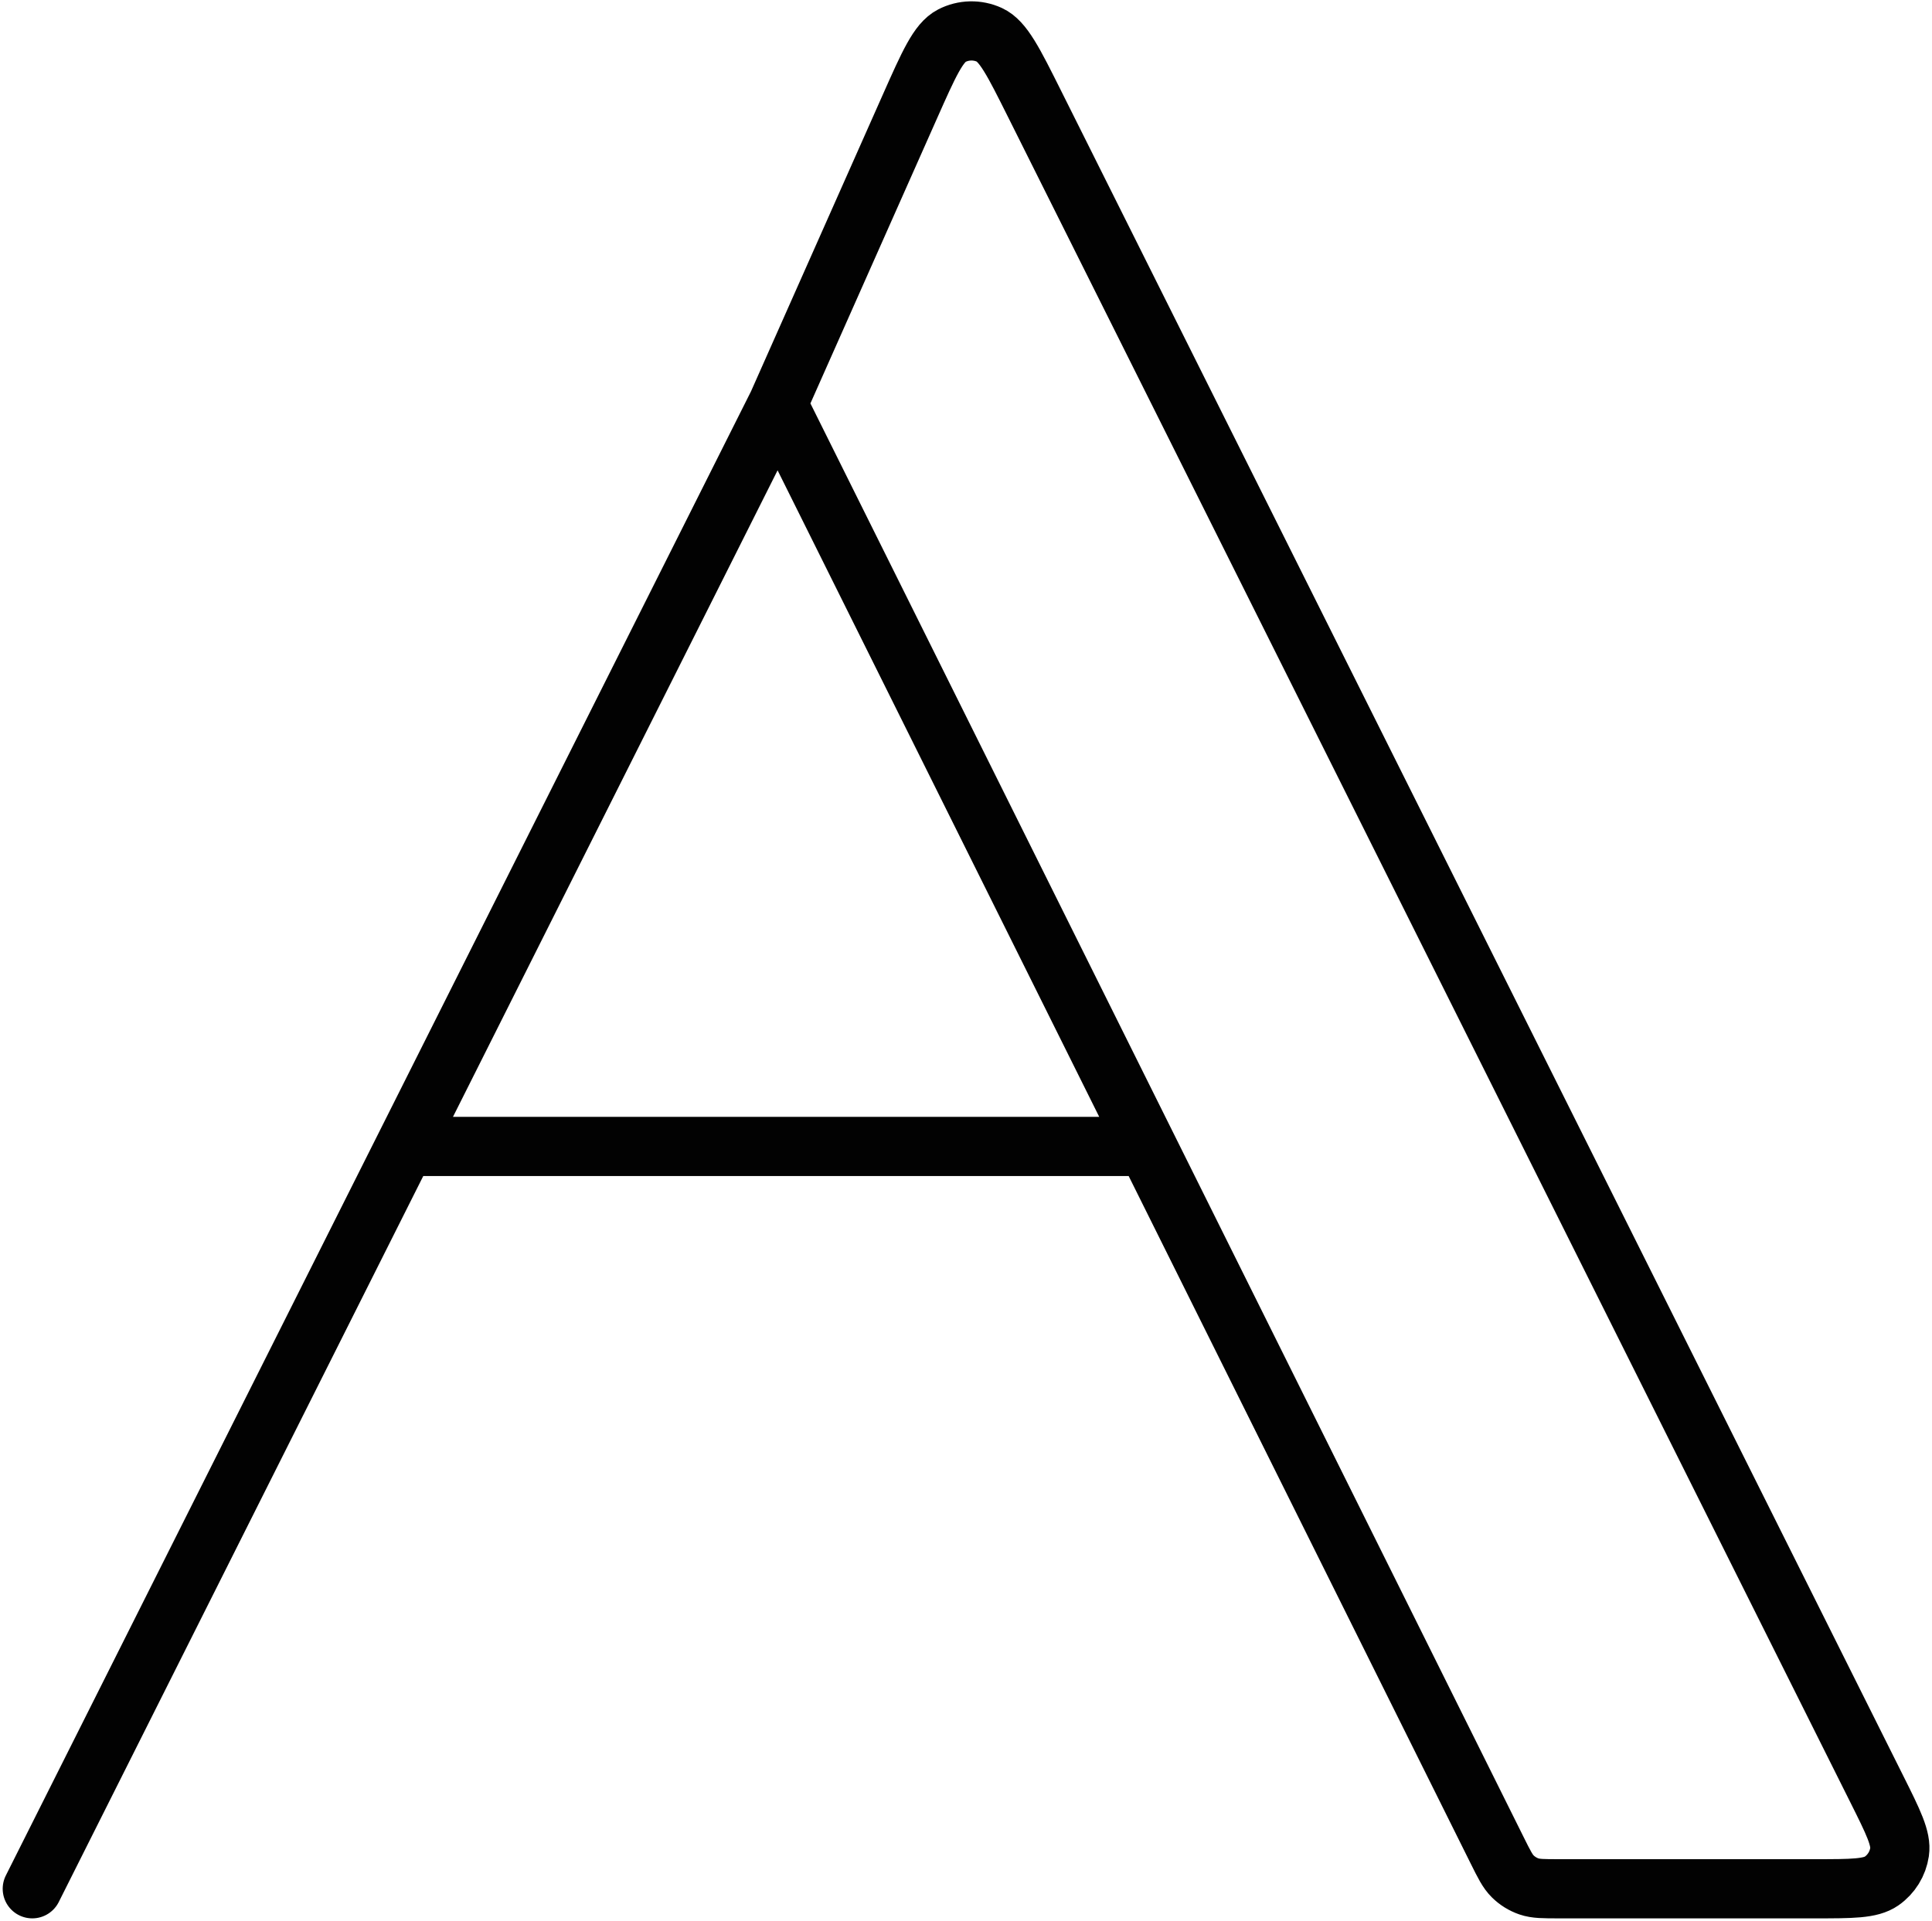 <svg width="359" height="357" viewBox="0 0 359 357" fill="none" xmlns="http://www.w3.org/2000/svg">
<path d="M144.513 75.1L169.077 19.8C172.595 11.882 174.354 7.922 176.863 6.633C179.044 5.512 181.62 5.453 183.85 6.474C186.415 7.648 188.351 11.524 192.225 19.275L348.744 332.478C351.809 338.611 353.341 341.678 352.973 344.17C352.651 346.347 351.447 348.295 349.643 349.556C347.579 351 344.15 351 337.294 351H289.684C286.806 351 285.367 351 284.097 350.561C282.974 350.173 281.952 349.54 281.104 348.707C280.146 347.766 279.505 346.478 278.223 343.901L213.134 213.05M144.513 75.1L213.134 213.05M144.513 75.1L75.256 213.05M6 351L75.256 213.05M213.134 213.05H75.256" stroke="#020202" stroke-width="11" stroke-linecap="round" stroke-linejoin="round"/>
</svg>

